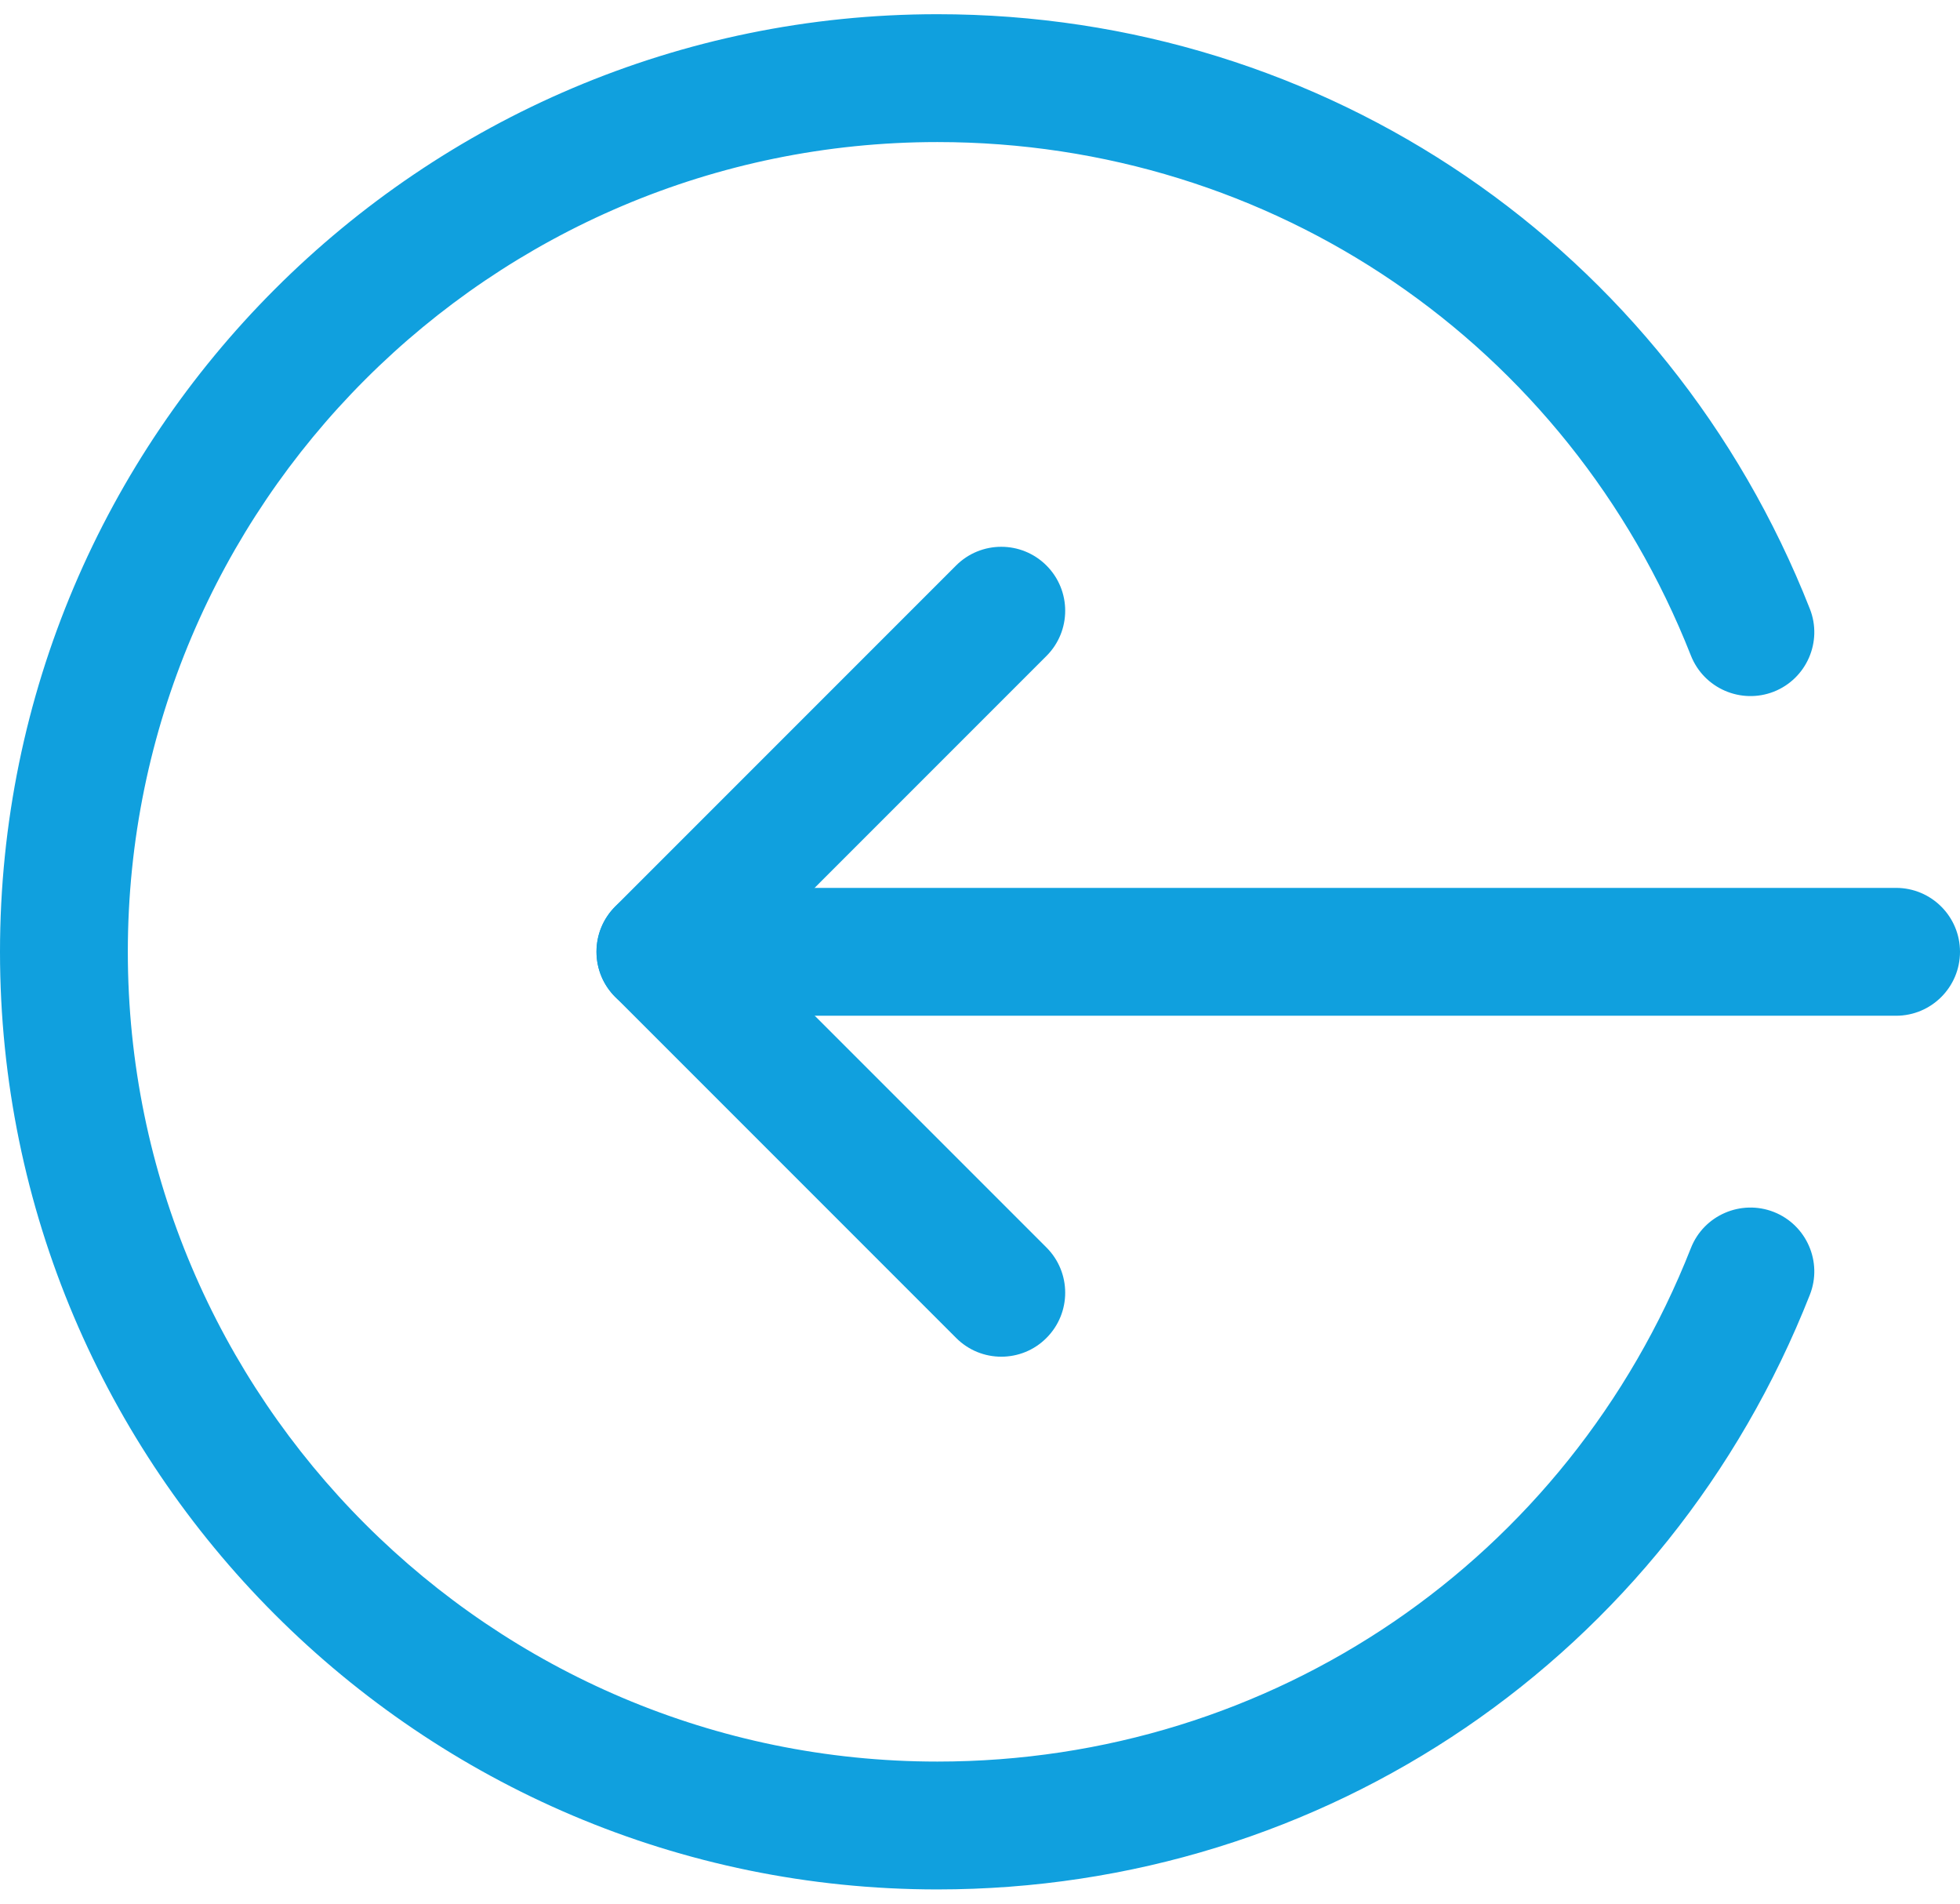 <svg width="69" height="67" viewBox="0 0 69 67" fill="none" xmlns="http://www.w3.org/2000/svg">
<path d="M23.25 35.75H66.75C67.992 35.75 69 34.742 69 33.5C69 32.258 67.992 31.25 66.75 31.25H23.25C22.008 31.25 21 32.258 21 33.5C21 34.742 22.008 35.75 23.25 35.75Z" fill="#10A0DE"/>
<path d="M35.25 47.75C35.826 47.75 36.402 47.531 36.84 47.09C37.719 46.211 37.719 44.786 36.84 43.907L26.43 33.497L36.84 23.087C37.719 22.208 37.719 20.783 36.84 19.904C35.961 19.025 34.536 19.025 33.657 19.904L21.657 31.904C20.778 32.783 20.778 34.208 21.657 35.087L33.657 47.087C34.098 47.531 34.674 47.75 35.25 47.75Z" fill="#10A0DE"/>
<path d="M33 66.5C46.653 66.5 58.707 58.286 63.714 45.572C64.17 44.42 63.6 43.112 62.445 42.656C61.293 42.206 59.982 42.767 59.526 43.928C55.203 54.905 44.79 62 33 62C17.286 62 4.5 49.214 4.5 33.5C4.5 17.786 17.286 5 33 5C44.79 5 55.203 12.095 59.526 23.072C59.985 24.233 61.293 24.794 62.445 24.344C63.6 23.888 64.17 22.58 63.714 21.428C58.707 8.714 46.653 0.5 33 0.5C14.805 0.5 -0 15.305 -0 33.5C-0 51.695 14.805 66.5 33 66.5Z" fill="#10A0DE"/>
</svg>
